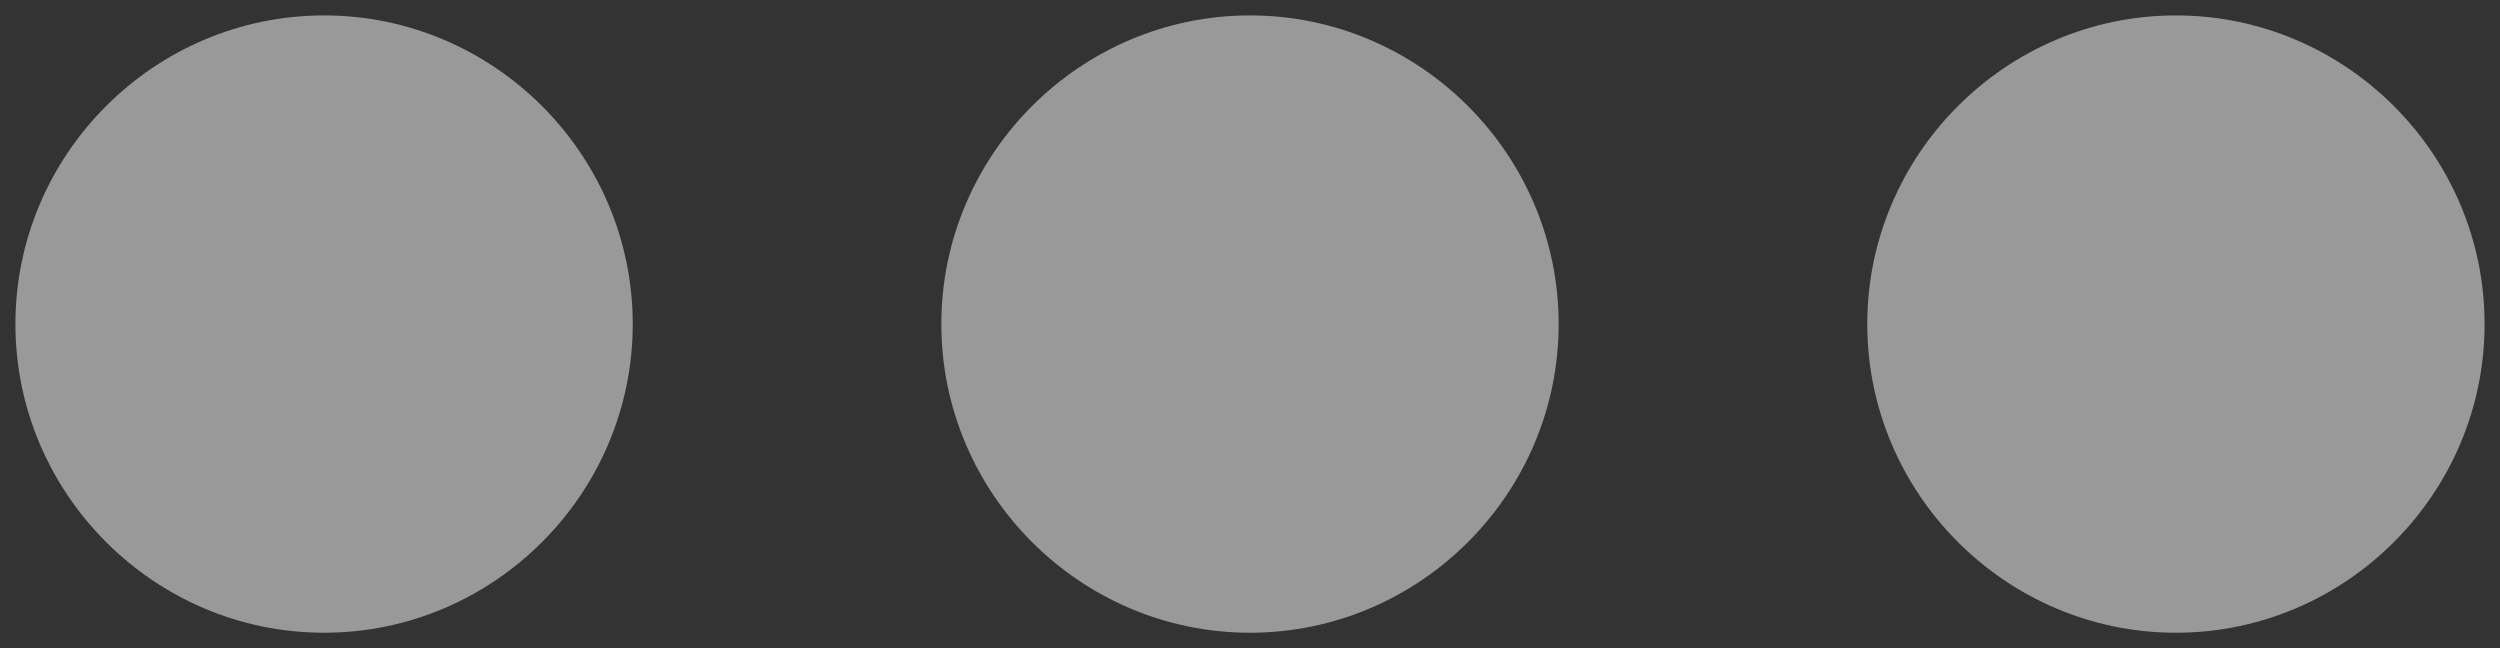 <svg width="54" height="14" viewBox="0 0 54 14" fill="none" xmlns="http://www.w3.org/2000/svg">
<rect x="0" y="0" width="54" height="14" fill="#333333" stroke="none"/>
<path fill-rule="evenodd" clip-rule="evenodd" d="M7 0.333C3.333 0.333 0.333 3.333 0.333 7C0.333 10.667 3.333 13.667 7 13.667C10.667 13.667 13.667 10.667 13.667 7C13.667 3.333 10.667 0.333 7 0.333ZM47 0.333C43.333 0.333 40.333 3.333 40.333 7C40.333 10.667 43.333 13.667 47 13.667C50.667 13.667 53.667 10.667 53.667 7C53.667 3.333 50.667 0.333 47 0.333ZM27 0.333C23.333 0.333 20.333 3.333 20.333 7C20.333 10.667 23.333 13.667 27 13.667C30.667 13.667 33.667 10.667 33.667 7C33.667 3.333 30.667 0.333 27 0.333Z" fill="white" fill-opacity="0.5"/>
</svg>
